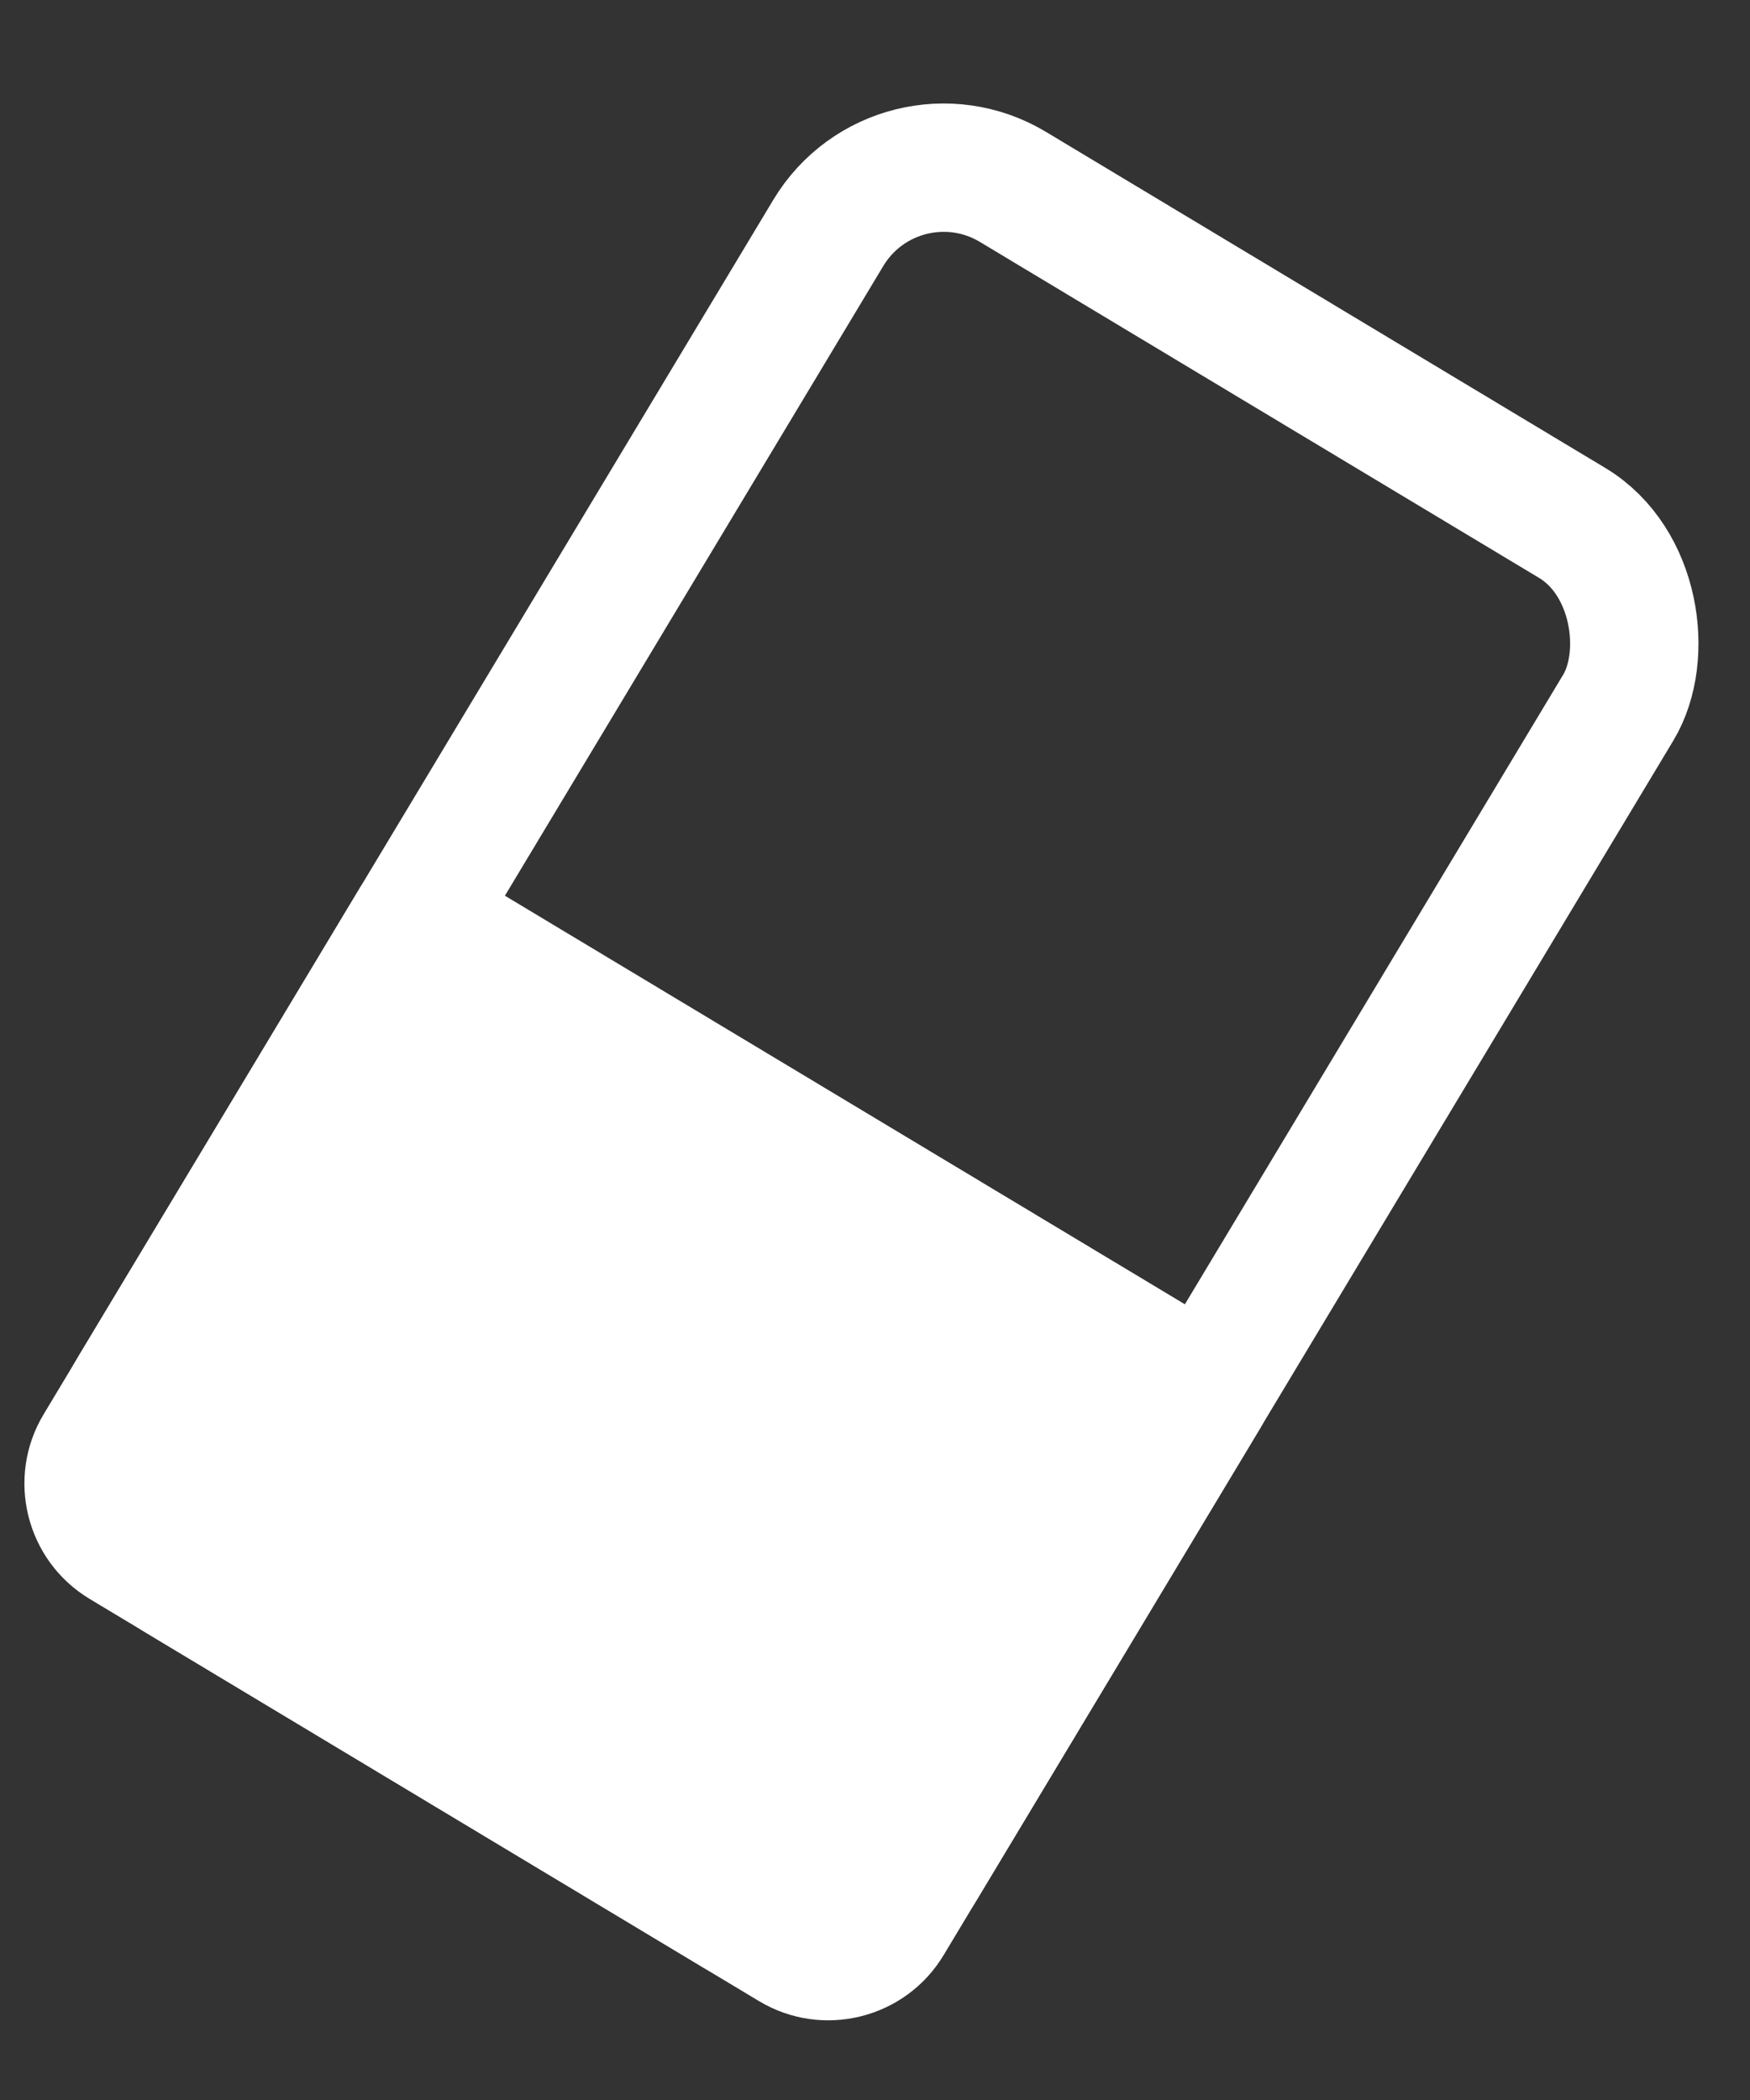 <?xml version="1.0" encoding="UTF-8"?>
<svg width="20px" height="24px" viewBox="0 0 20 24" version="1.1" xmlns="http://www.w3.org/2000/svg" xmlns:xlink="http://www.w3.org/1999/xlink">
    <rect x="0" y="0" width="20" height="24" fill="#333333" stroke="none"/>
    <!-- Generator: Sketch 52.2 (67145) - http://www.bohemiancoding.com/sketch -->
    <title>Group 3</title>
    <desc>Created with Sketch.</desc>
    <g id="Page-1" stroke="none" stroke-width="1" fill="none" fill-rule="evenodd">
        <g id="Galaxy-S8" transform="translate(-173, -695)">
            <g id="Group-12" transform="translate(0, 674)">
                <g id="Group-6" transform="translate(146, 0)">
                    <g id="Group-2" transform="translate(37, 33) rotate(31) translate(-37, -33) translate(31, 23)">
                        <g id="Group">
                            <g id="Group-3">
                                <rect id="Rectangle" stroke="#FFFFFF" stroke-width="1.467" x="0.733" y="0.733" width="10.533" height="18.533" rx="1.538"></rect>
                                <path d="M0.769,10.667 L11.231,10.667 C11.656,10.667 12,11.011 12,11.436 L12,18.462 C12,19.311 11.311,20 10.462,20 L1.538,20 C0.689,20 3.26099028e-16,19.311 2.22044605e-16,18.462 L0,11.436 C-5.20272116e-17,11.011 0.344,10.667 0.769,10.667 Z" id="Rectangle" fill="#FFFFFF"></path>
                            </g>
                        </g>
                    </g>
                </g>
            </g>
        </g>
    </g>
</svg>